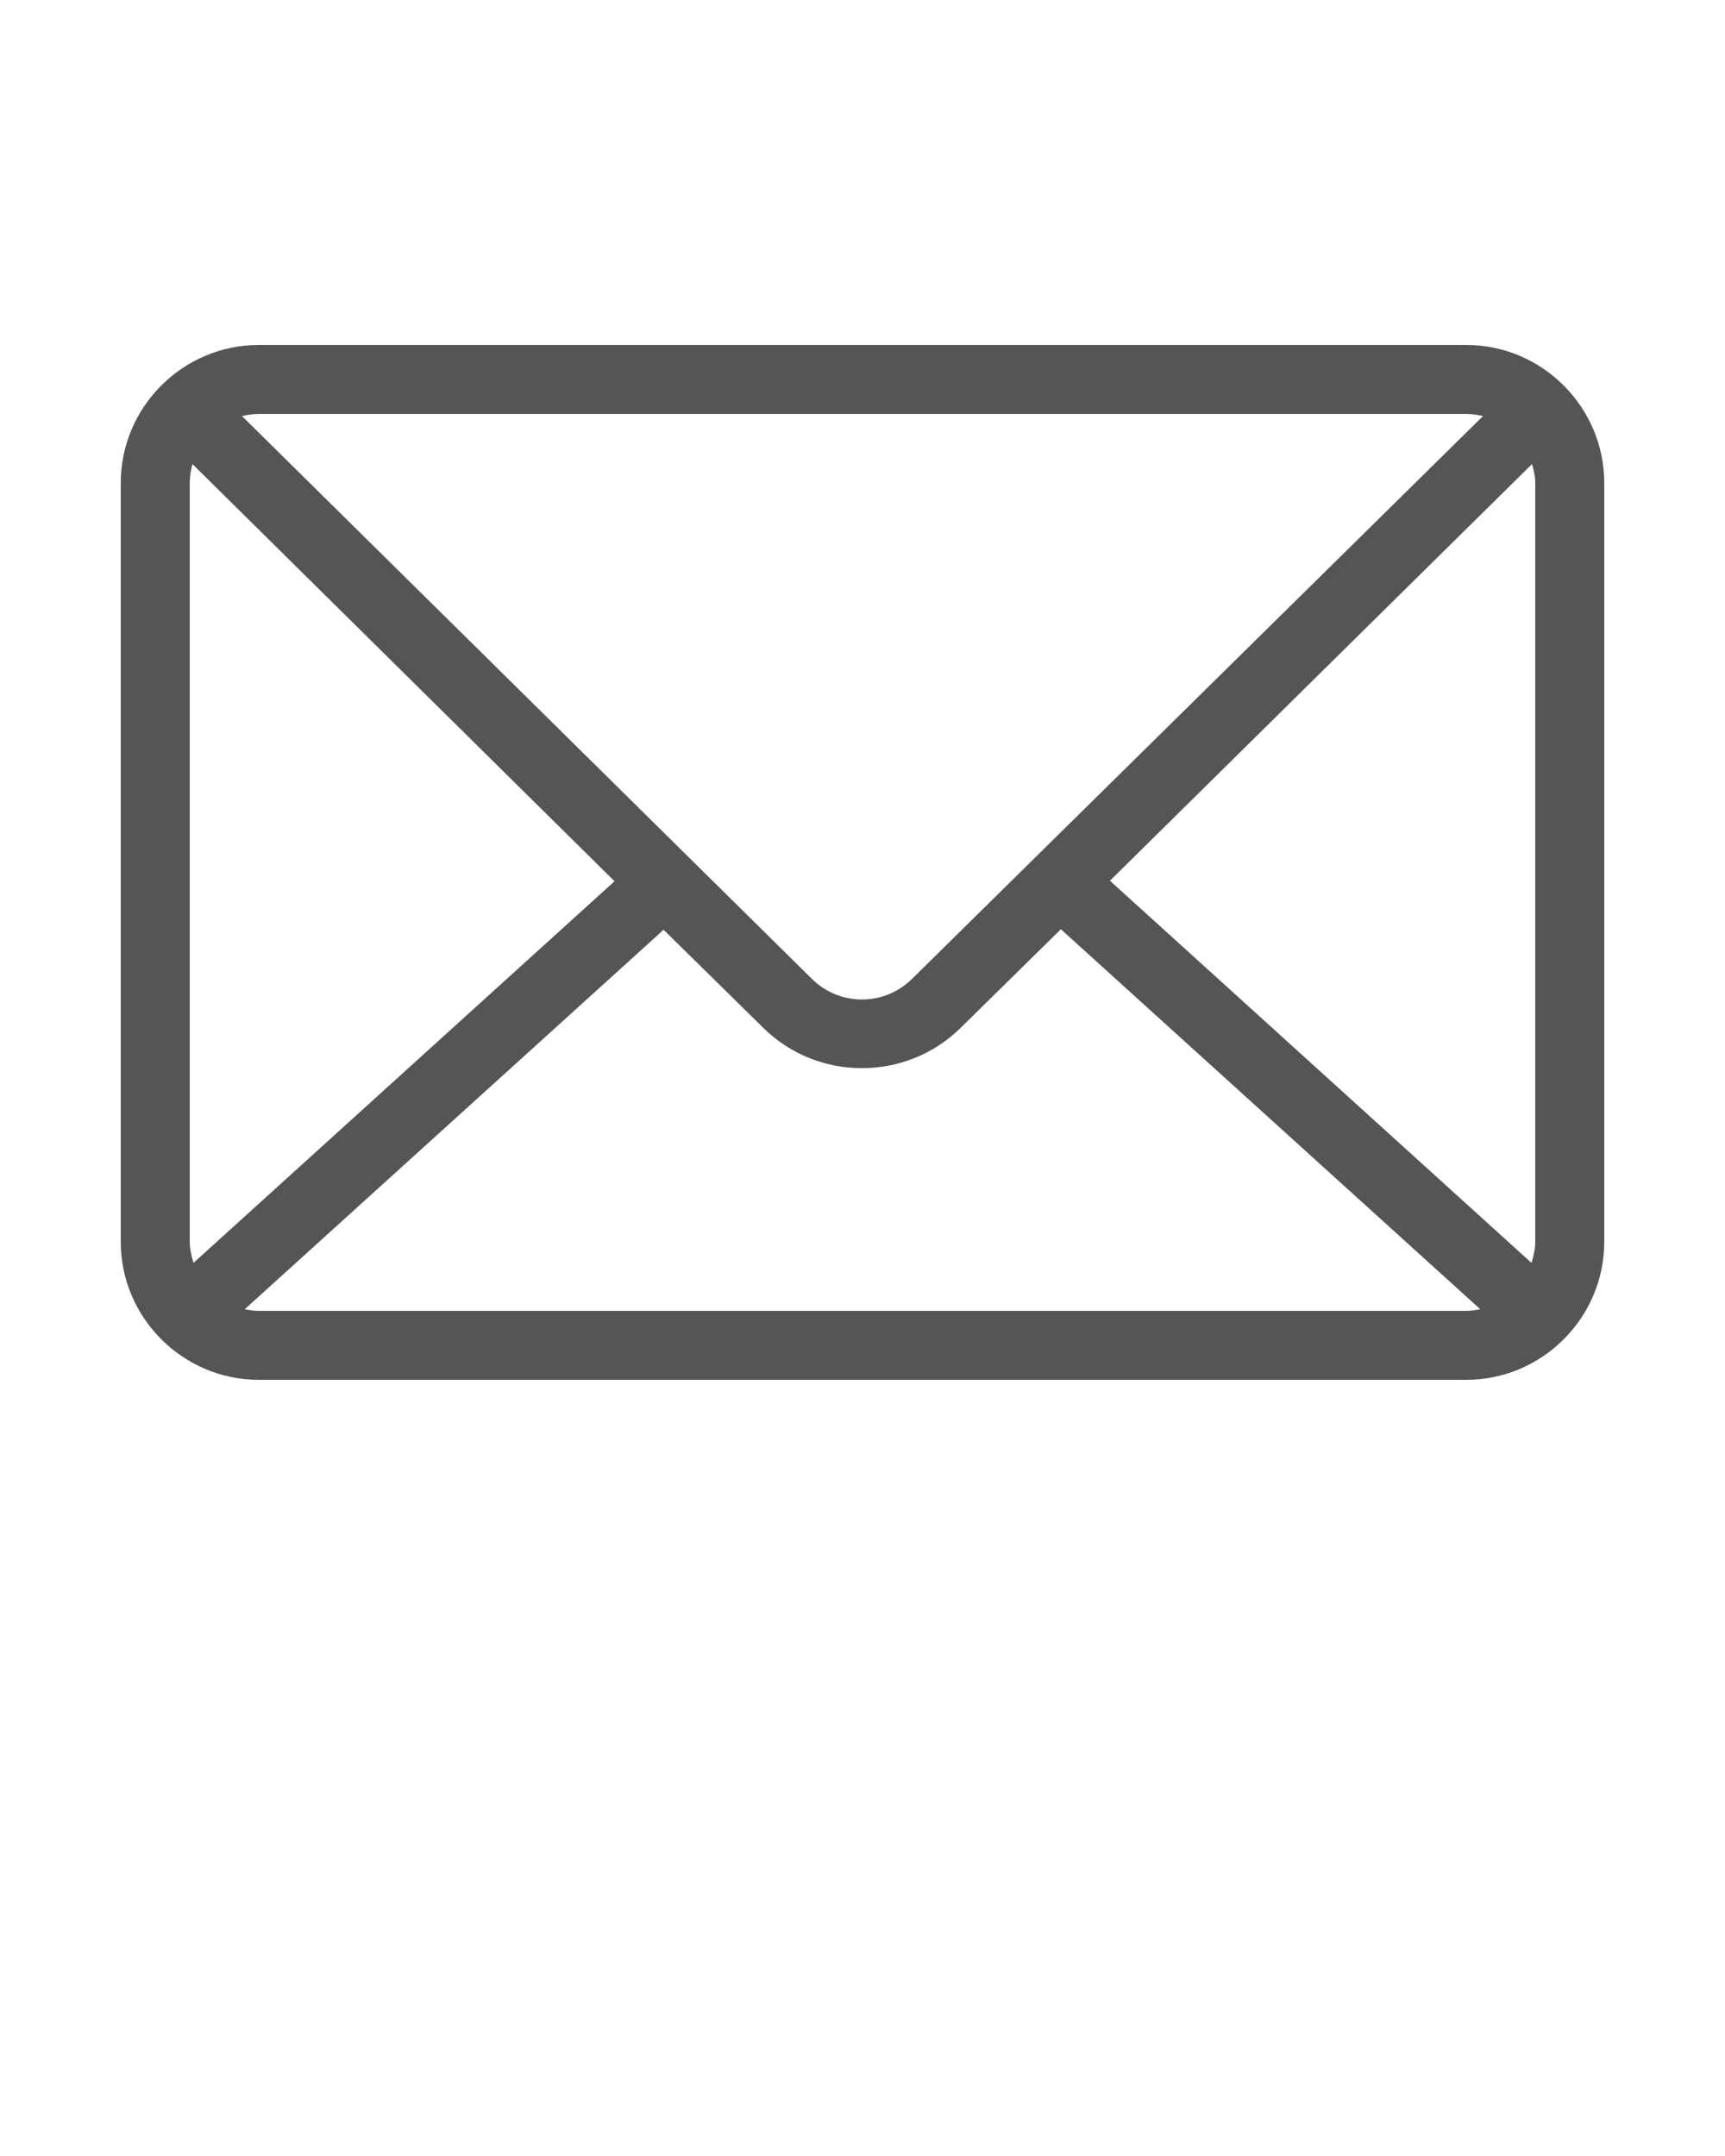 <svg xmlns:dc="http://purl.org/dc/elements/1.1/" xmlns:cc="http://creativecommons.org/ns#" xmlns:rdf="http://www.w3.org/1999/02/22-rdf-syntax-ns#" xmlns:svg="http://www.w3.org/2000/svg" xmlns="http://www.w3.org/2000/svg" version="1.1" x="0px" y="0px" viewBox="0 0 100 125"><g transform="translate(0,-952.362)"><path style="text-indent:0;text-transform:none;direction:ltr;block-progression:tb;baseline-shift:baseline;color:#555555;enable-background:accumulate;" d="m 15,972.362 c -4.397,0 -8,3.603 -8,8 l 0,44 c 0,4.397 3.603,8 8,8 l 70,0 c 4.397,0 8,-3.603 8,-8 l 0,-44 c 0,-4.397 -3.603,-8 -8,-8 l -70,0 z m 0,4 70,0 c 0.339,0 0.657,0.05 0.969,0.125 L 52.875,1009.112 c -1.622,1.599 -4.193,1.599 -5.812,0 L 14.031,976.487 c 0.312,-0.075 0.63,-0.125 0.969,-0.125 z m -3.844,2.906 24.469,24.187 -24.406,22.125 C 11.097,1025.193 11,1024.797 11,1024.362 l 0,-44 c 0,-0.385 0.06,-0.744 0.156,-1.094 z m 77.656,0 c 0.098,0.352 0.188,0.706 0.188,1.094 l 0,44 c 0,0.434 -0.097,0.831 -0.219,1.219 L 64.344,1003.425 88.812,979.268 z M 61.5,1006.237 l 24.312,22.031 c -0.263,0.052 -0.531,0.094 -0.812,0.094 l -70,0 c -0.281,0 -0.549,-0.042 -0.812,-0.094 l 24.281,-22 5.781,5.688 c 3.156,3.117 8.281,3.112 11.438,0 l 5.812,-5.719 z" fill="#555555" fill-opacity="1" stroke="none" marker="none" visibility="visible" display="inline" overflow="visible"/></g></svg>